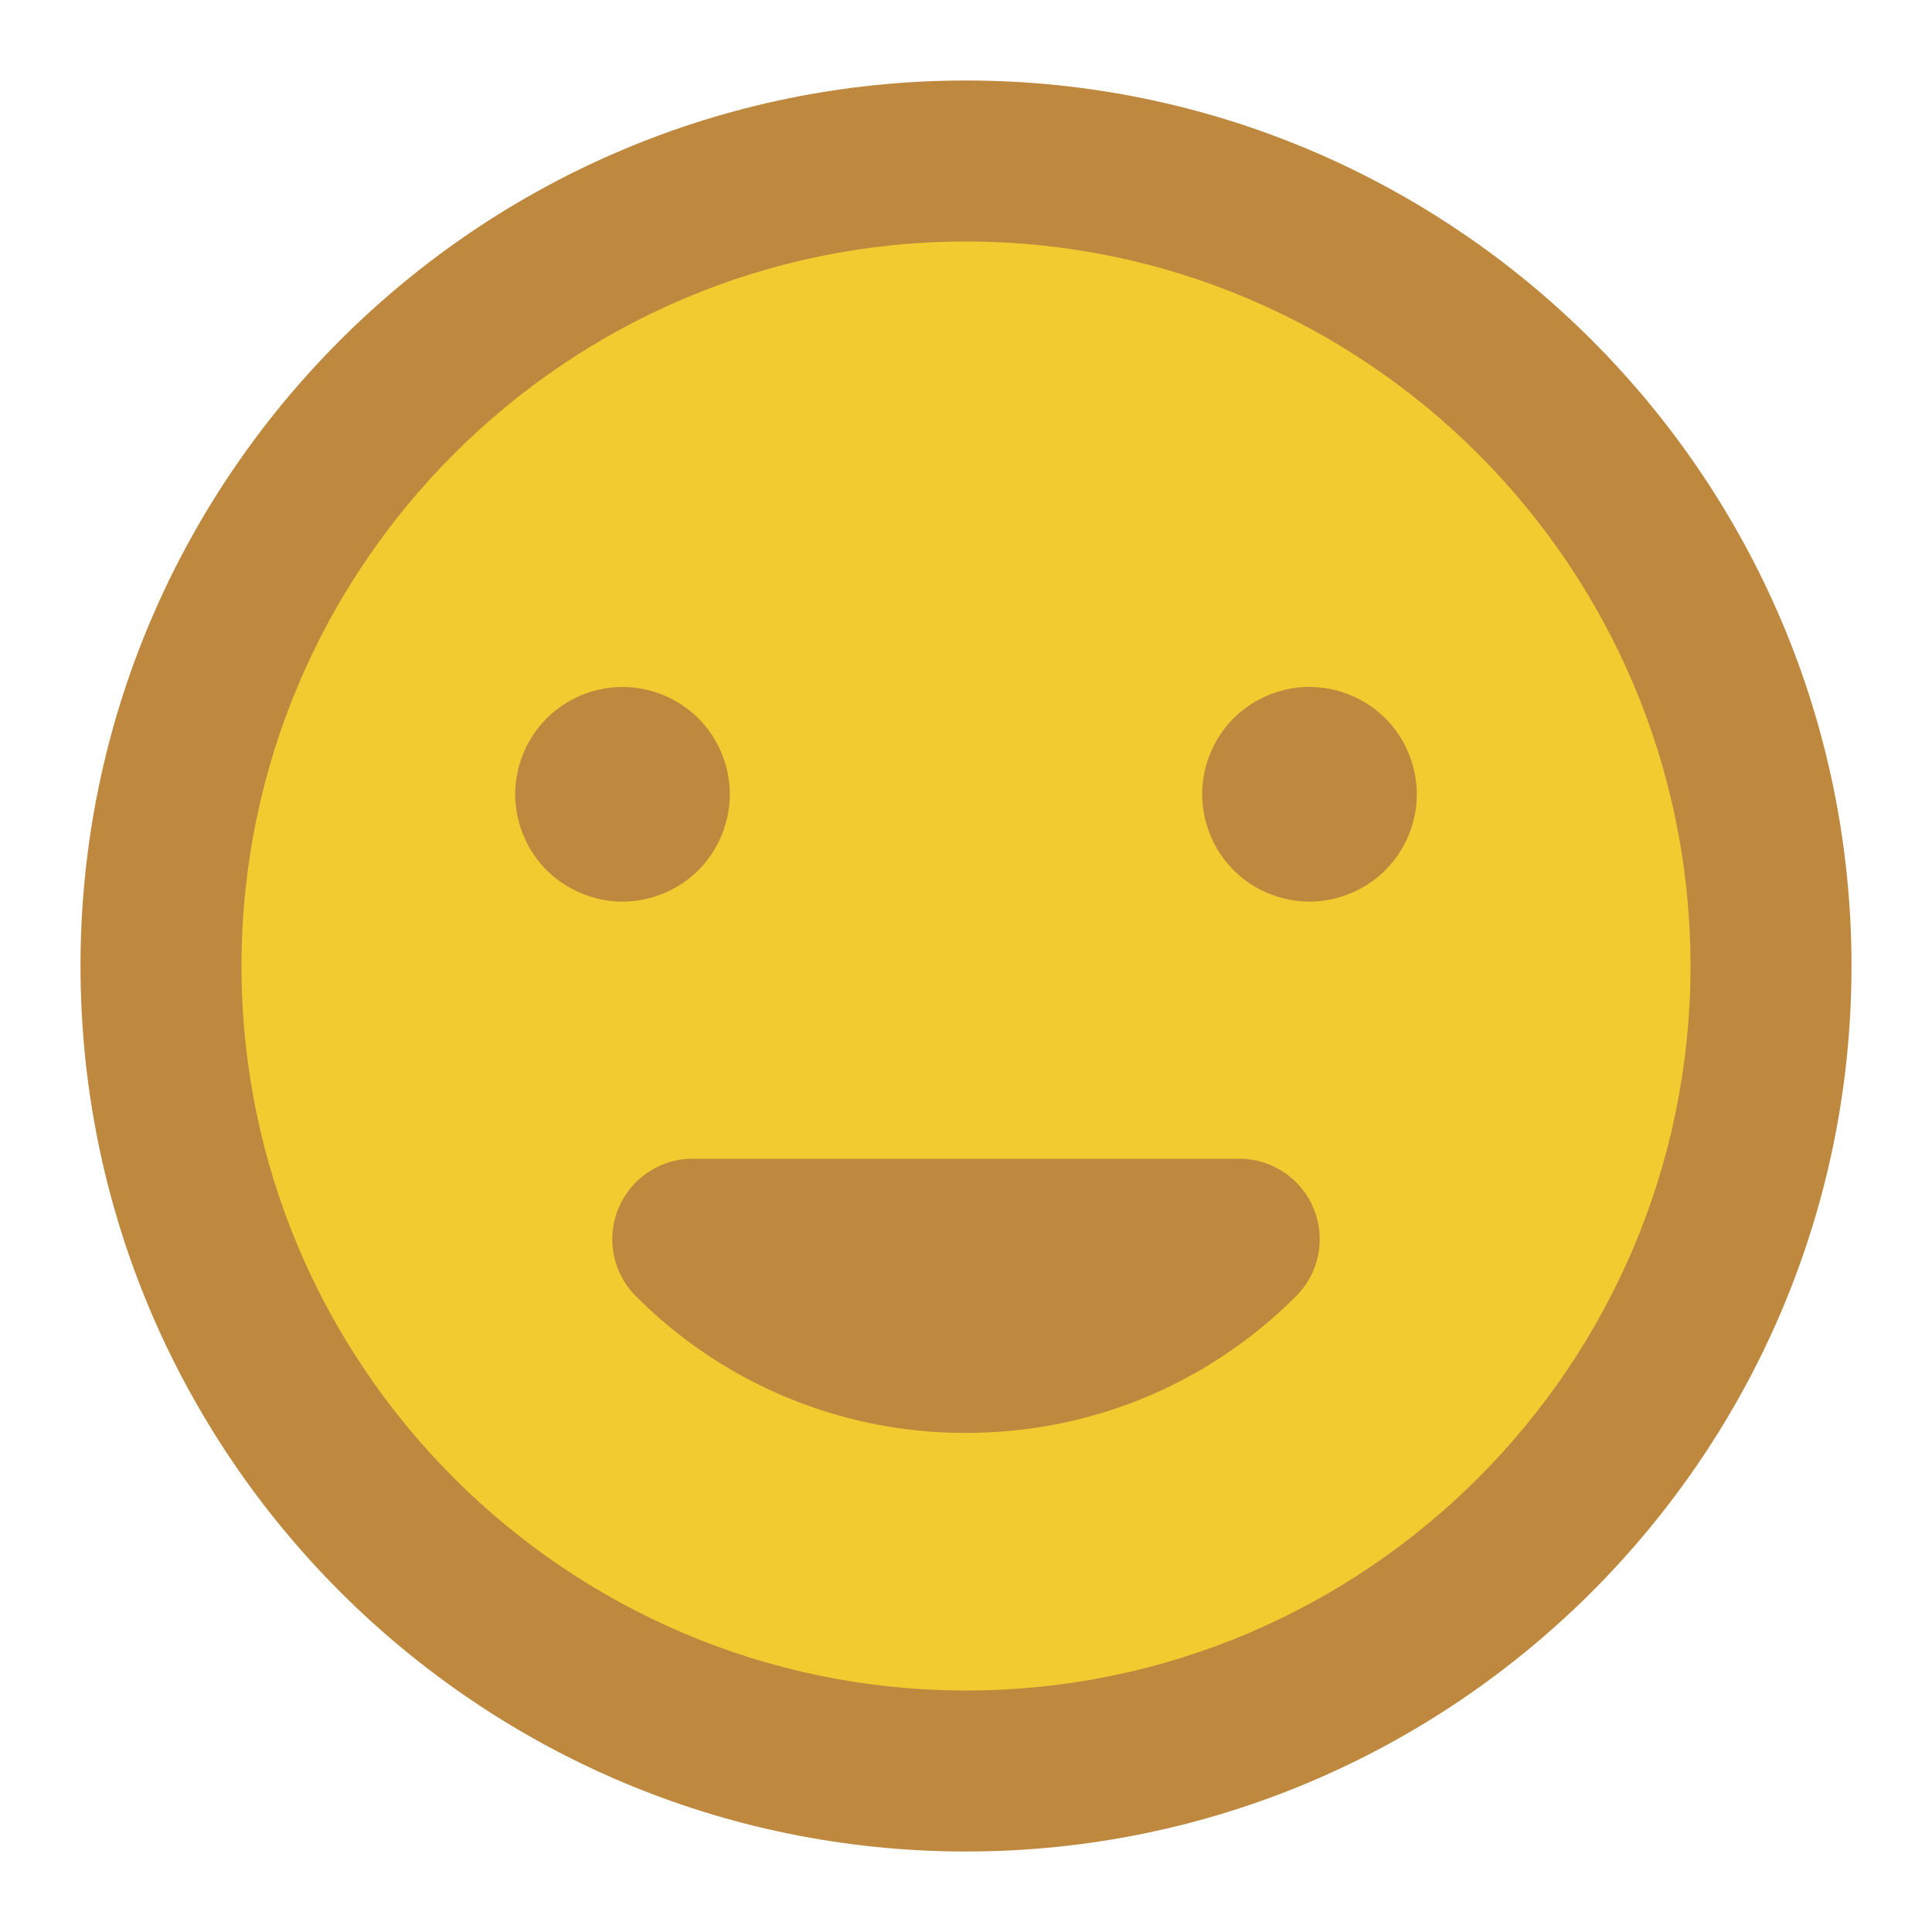 <svg width="24" height="24" xmlns="http://www.w3.org/2000/svg"><g fill="none" fill-rule="evenodd"><path d="M12 1C5.935 1 1 5.935 1 12s4.935 11 11 11 11-4.935 11-11S18.065 1 12 1z" fill="#BE893F"/><path d="M12 21c-4.963 0-9-4.037-9-9s4.037-9 9-9 9 4.037 9 9-4.037 9-9 9z" fill="#F1CB30"/><path d="M15.394 14.394H8.606a1 1 0 00-.707 1.707A5.762 5.762 0 0012 17.8c1.55 0 3.006-.603 4.101-1.699a1 1 0 00-.707-1.707zM8.676 10.81c.248-.249.39-.593.39-.943 0-.351-.142-.695-.39-.943a1.344 1.344 0 00-.943-.39 1.34 1.34 0 00-.942.39 1.34 1.34 0 00-.391.943c0 .35.142.694.39.942.249.248.593.391.943.391.351 0 .695-.143.943-.39zm7.591-2.277c-.351 0-.695.143-.943.39-.248.249-.39.592-.39.944 0 .35.142.694.39.942.248.248.592.391.943.391.35 0 .694-.143.942-.39a1.34 1.34 0 00.391-.943c0-.351-.142-.695-.39-.943a1.342 1.342 0 00-.943-.39z" fill="#BE893F" fill-rule="nonzero"/></g></svg>